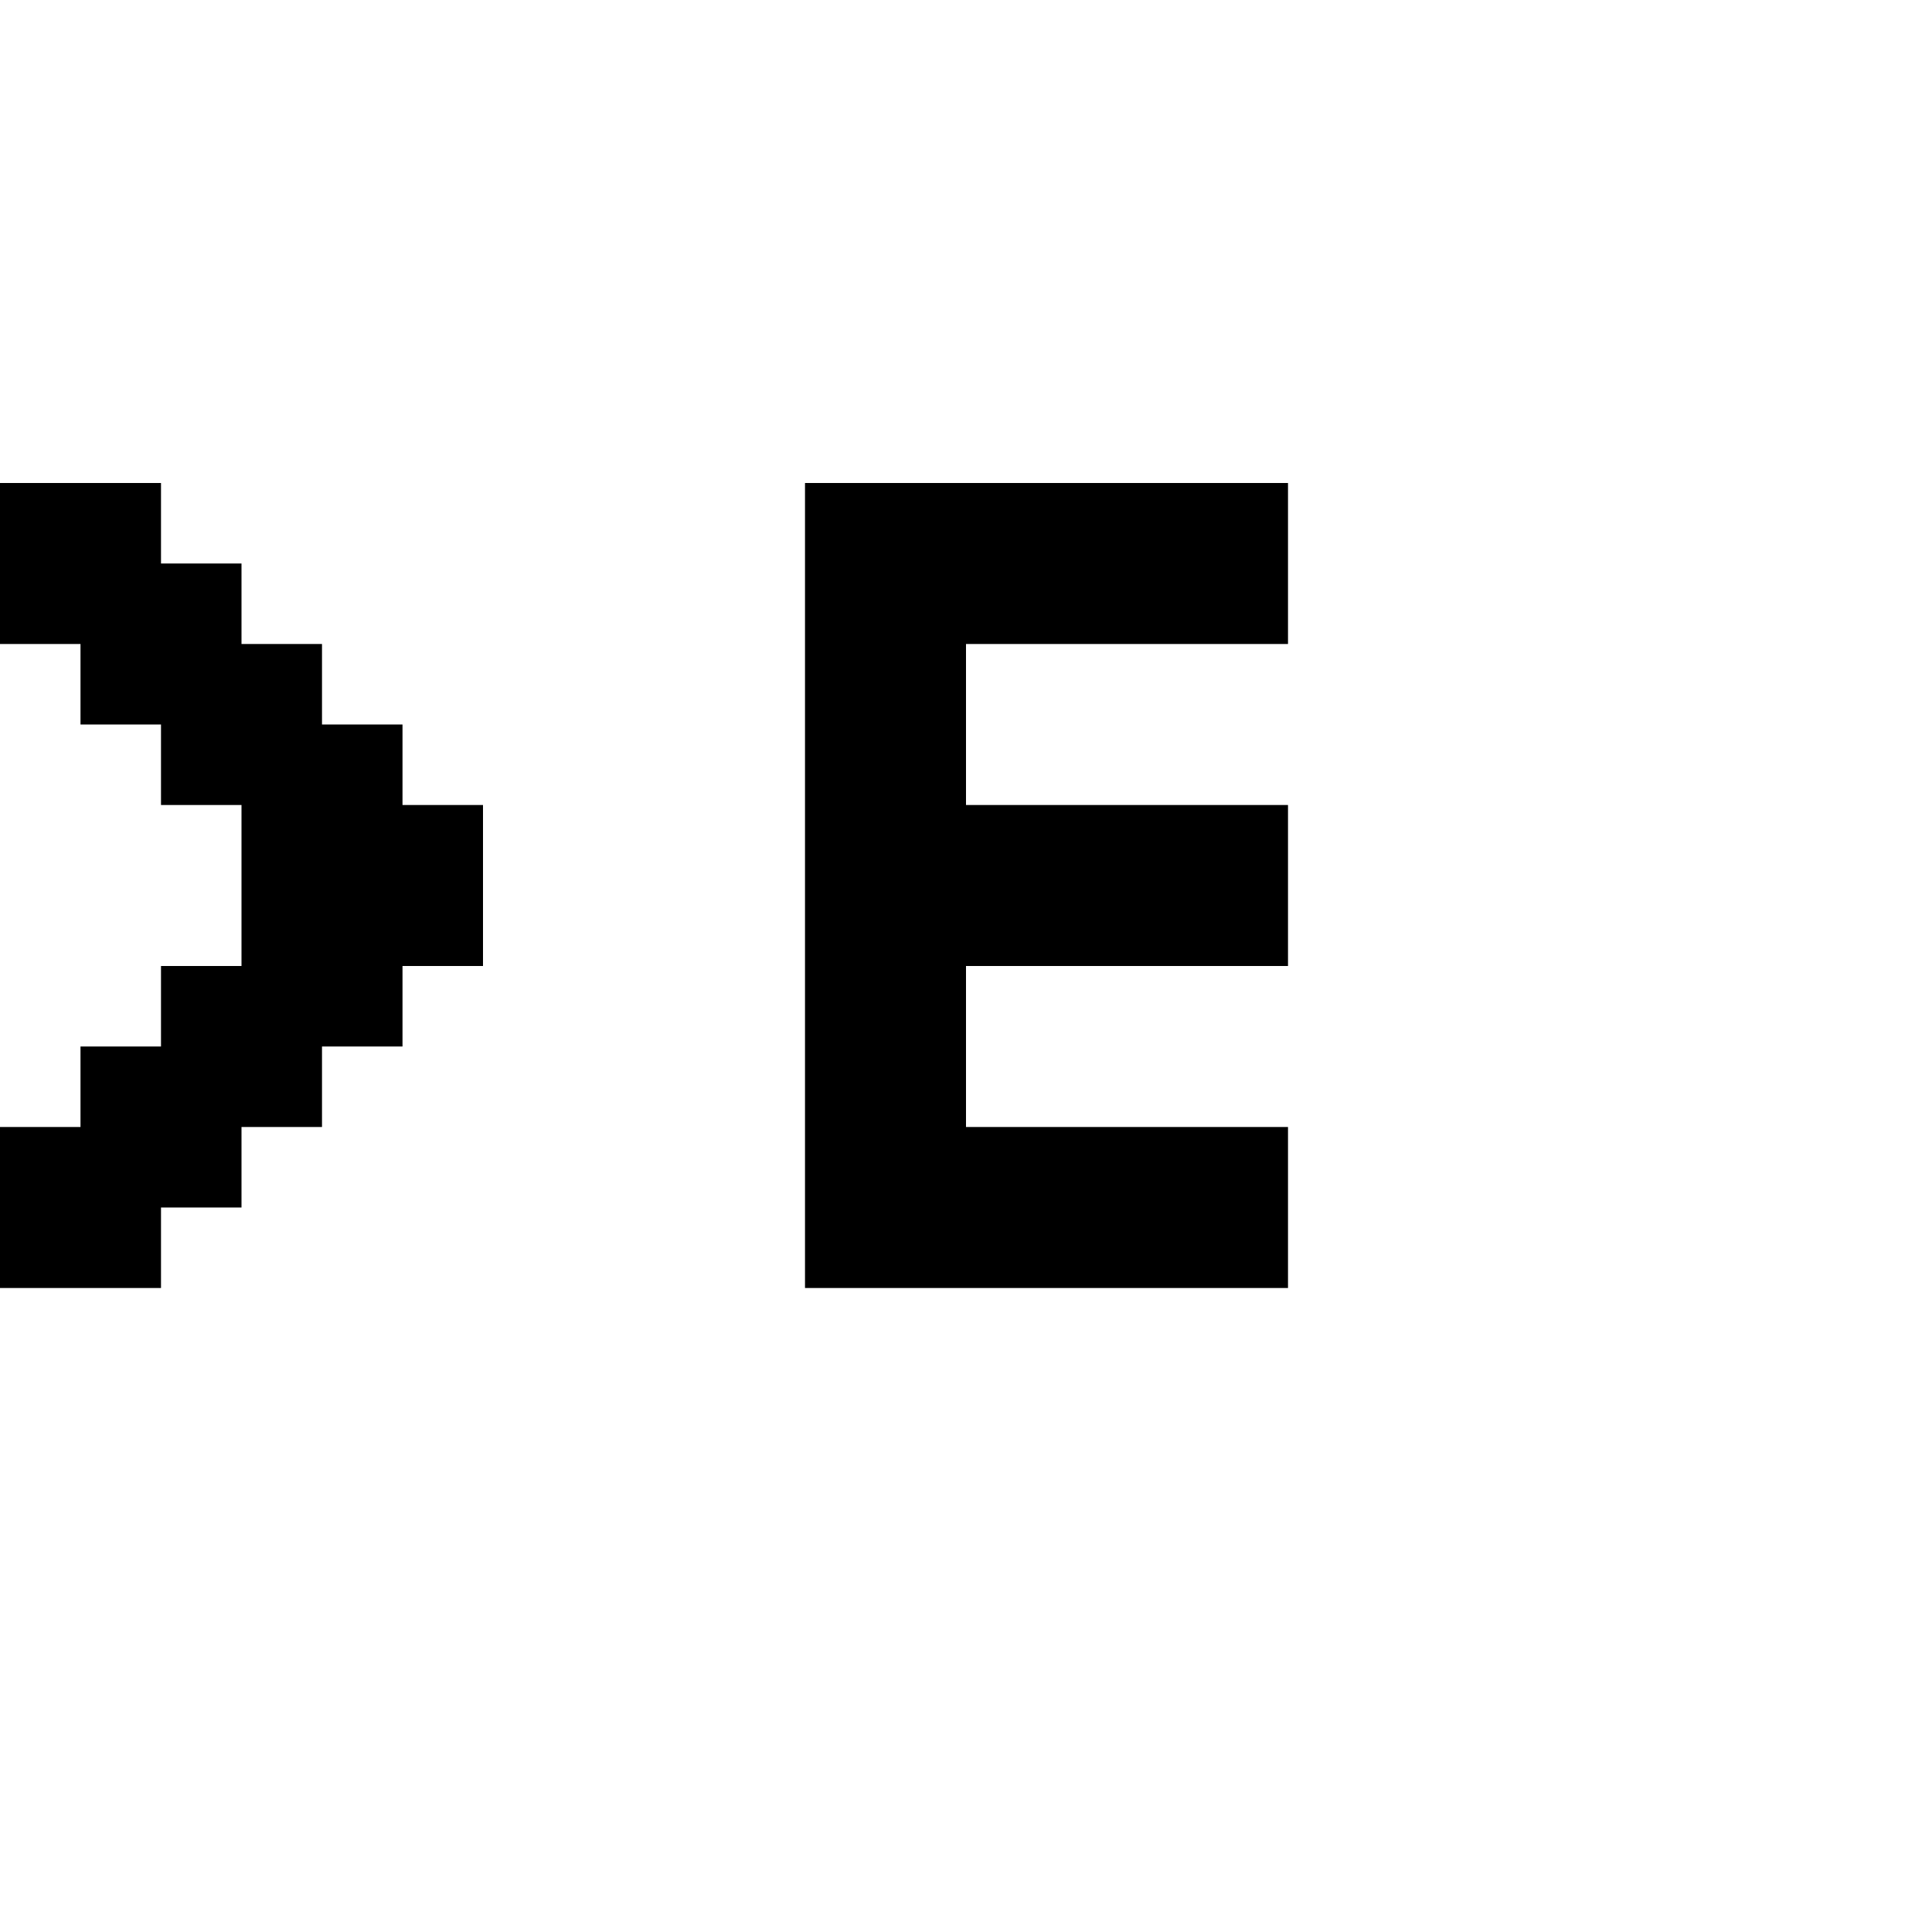 <svg xmlns="http://www.w3.org/2000/svg" id="mdi-compass-east-arrow" viewBox="0 0 24 24"><path d="M6 10V12H5V13H4V14H3V15H2V16H0V14H1V13H2V12H3V10H2V9H1V8H0V6H2V7H3V8H4V9H5V10M10 6H16V8H12V10H16V12H12V14H16V16H10" /></svg>